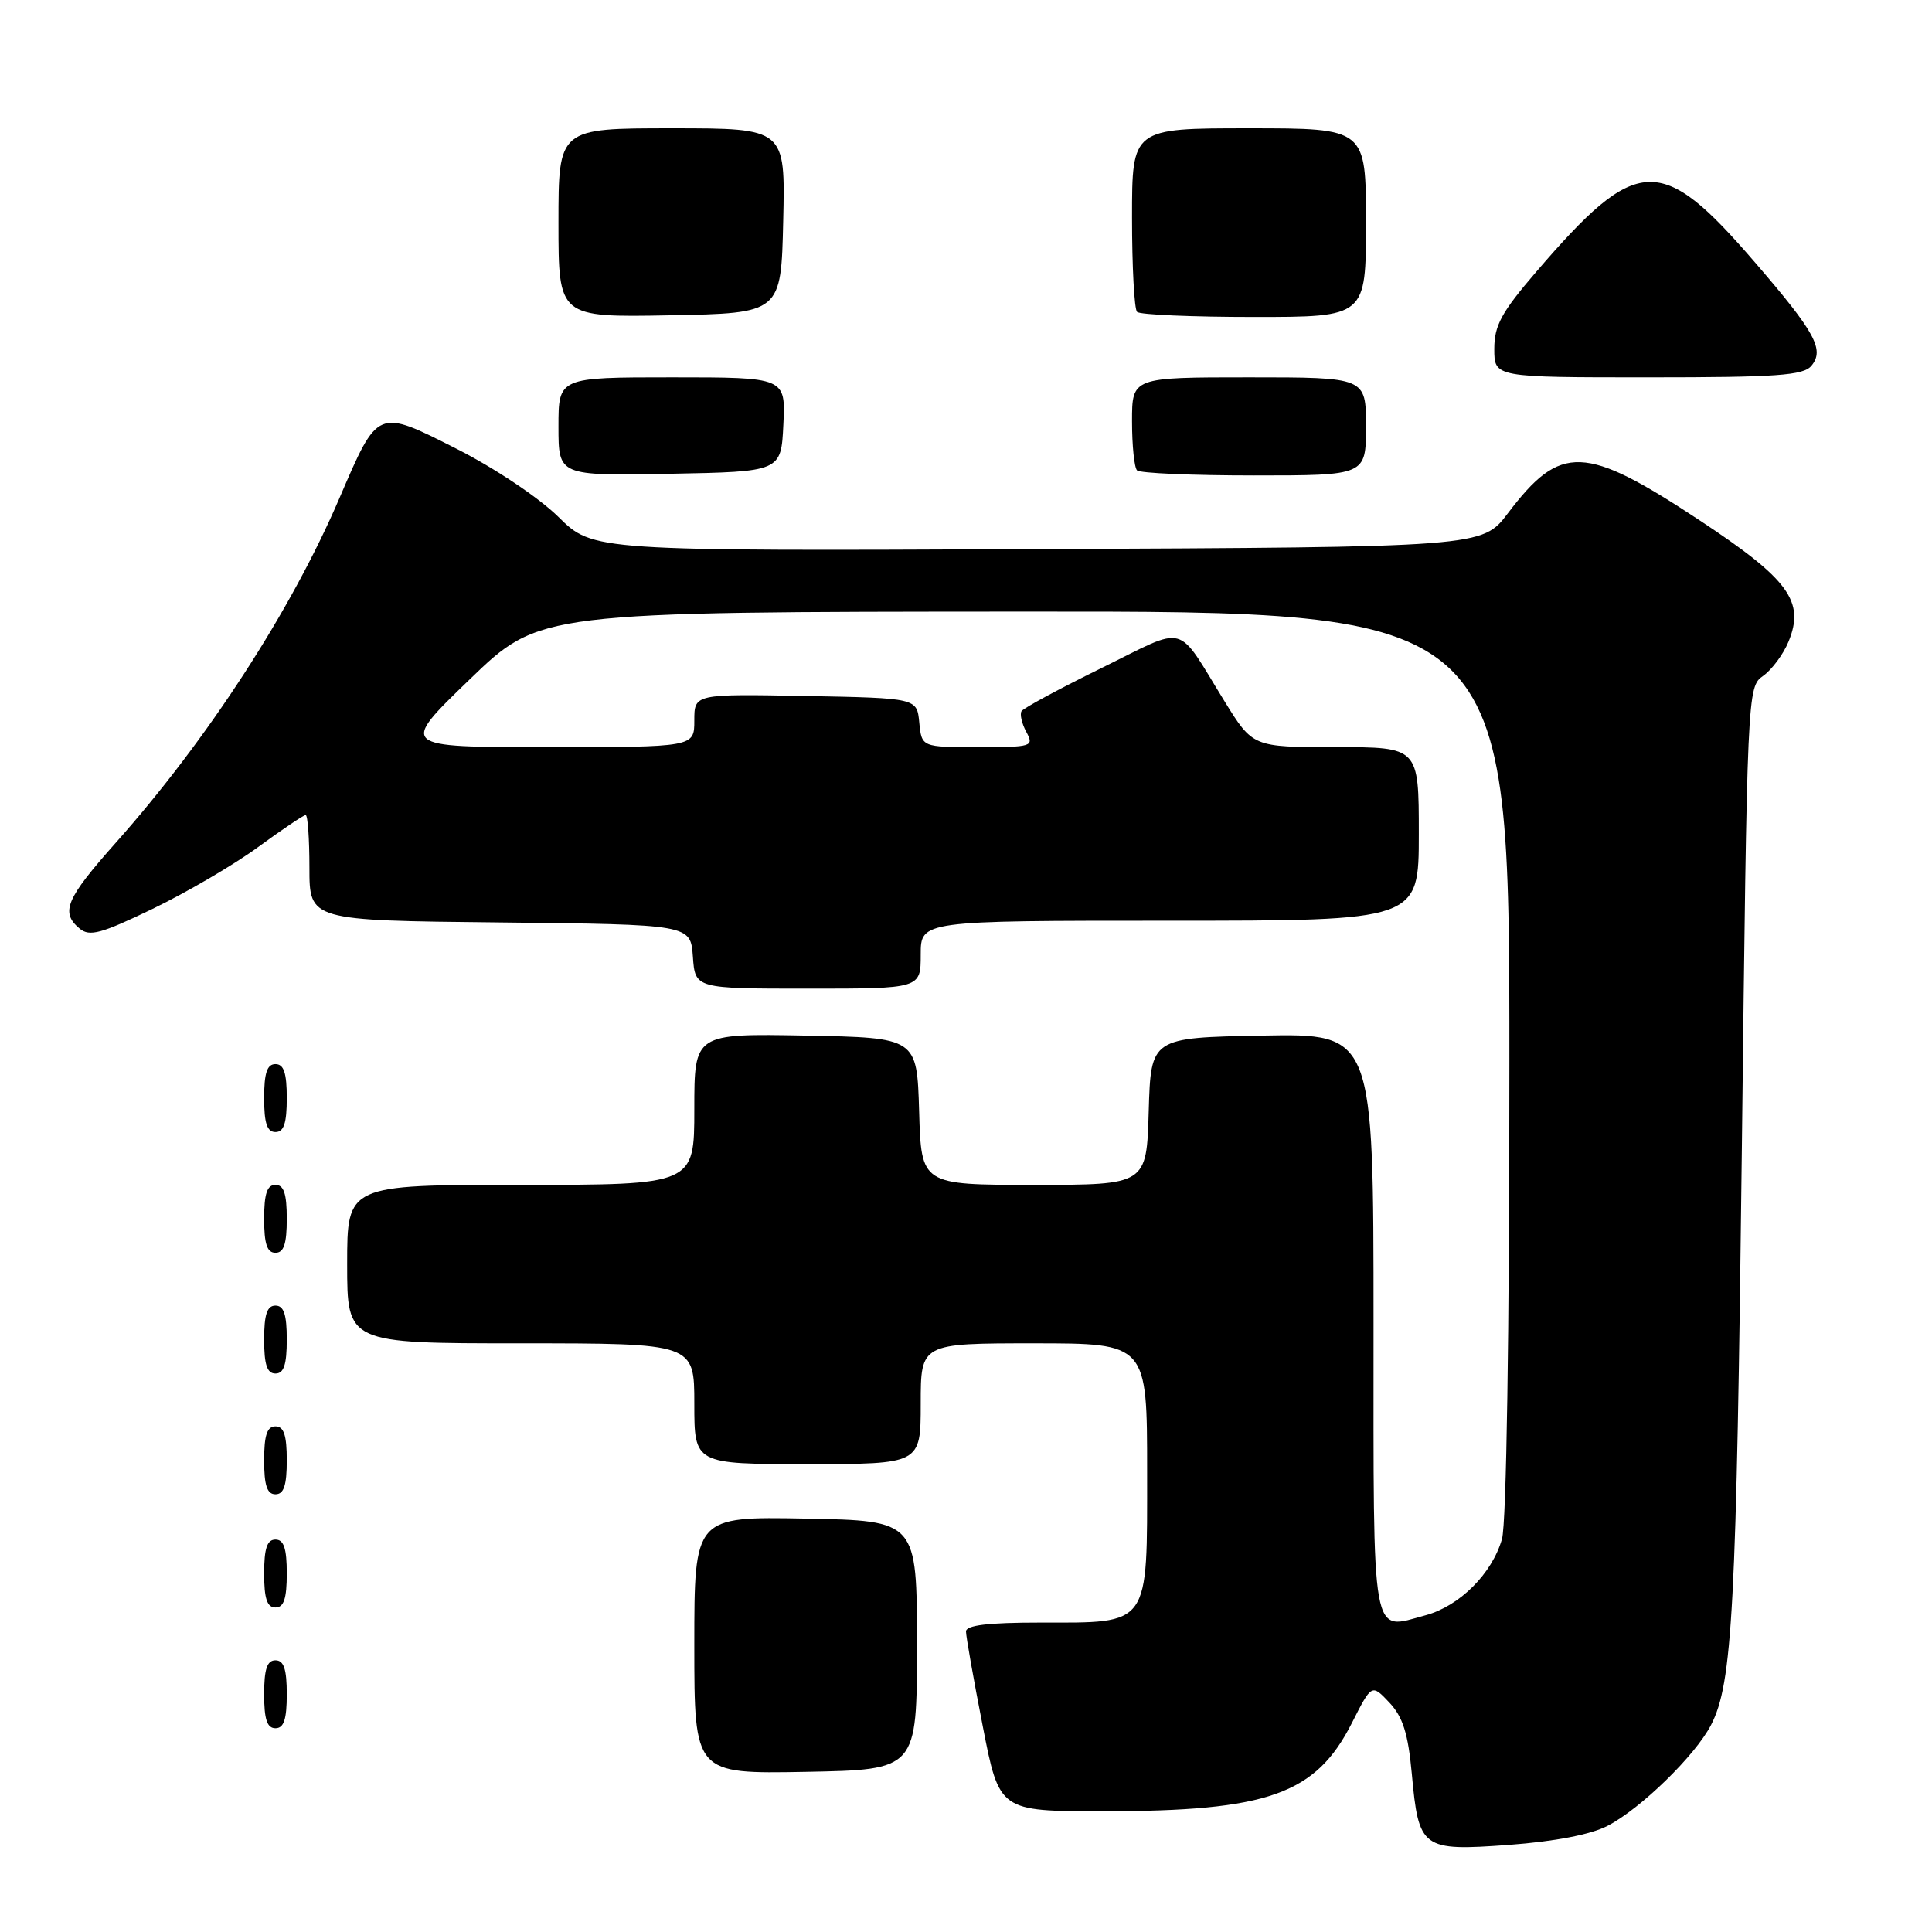 <?xml version="1.0" encoding="UTF-8" standalone="no"?>
<!DOCTYPE svg PUBLIC "-//W3C//DTD SVG 1.1//EN" "http://www.w3.org/Graphics/SVG/1.1/DTD/svg11.dtd" >
<svg xmlns="http://www.w3.org/2000/svg" xmlns:xlink="http://www.w3.org/1999/xlink" version="1.1" viewBox="0 0 256 256">
 <g >
 <path fill="currentColor"
d=" M 213.00 241.94 C 217.38 239.68 224.63 232.62 226.72 228.57 C 229.57 223.06 230.09 213.31 230.81 151.77 C 231.51 91.53 231.53 91.02 233.62 89.56 C 234.78 88.74 236.29 86.71 236.98 85.04 C 239.19 79.70 237.05 76.77 225.23 68.96 C 209.98 58.89 206.80 58.77 199.81 68.00 C 196.40 72.50 196.40 72.50 137.49 72.76 C 78.59 73.02 78.59 73.02 74.00 68.50 C 71.40 65.94 65.55 62.03 60.50 59.47 C 49.95 54.13 50.11 54.06 44.98 66.00 C 38.57 80.94 27.51 97.98 15.36 111.65 C 8.72 119.11 7.97 120.90 10.56 123.05 C 11.87 124.14 13.42 123.71 20.24 120.42 C 24.71 118.26 30.99 114.59 34.19 112.25 C 37.39 109.91 40.23 108.00 40.50 108.00 C 40.78 108.00 41.00 111.14 41.00 114.98 C 41.00 121.97 41.00 121.97 66.25 122.23 C 91.50 122.50 91.50 122.50 91.81 126.75 C 92.11 131.00 92.11 131.00 107.06 131.00 C 122.00 131.00 122.00 131.00 122.00 126.50 C 122.00 122.00 122.00 122.00 155.00 122.00 C 188.00 122.00 188.00 122.00 188.00 110.50 C 188.00 99.00 188.00 99.00 177.00 99.00 C 166.01 99.00 166.01 99.00 162.25 92.91 C 155.75 82.37 157.50 82.84 145.99 88.50 C 140.39 91.25 135.61 93.83 135.36 94.23 C 135.11 94.63 135.39 95.87 135.99 96.98 C 137.03 98.92 136.79 99.00 129.60 99.00 C 122.13 99.00 122.13 99.00 121.81 95.75 C 121.50 92.50 121.50 92.50 106.75 92.22 C 92.00 91.95 92.00 91.95 92.00 95.47 C 92.00 99.00 92.00 99.00 72.47 99.00 C 52.94 99.00 52.94 99.00 62.22 90.04 C 71.50 81.07 71.50 81.07 135.75 81.04 C 200.00 81.00 200.00 81.00 200.00 140.76 C 200.00 176.80 199.61 201.87 199.02 203.93 C 197.70 208.53 193.40 212.81 188.90 214.03 C 181.61 215.99 182.00 218.19 182.00 175.37 C 182.00 136.95 182.00 136.95 167.25 137.22 C 152.50 137.50 152.50 137.50 152.21 147.25 C 151.93 157.00 151.93 157.00 137.00 157.00 C 122.07 157.00 122.07 157.00 121.79 147.25 C 121.50 137.50 121.50 137.50 106.75 137.22 C 92.00 136.95 92.00 136.95 92.00 146.97 C 92.00 157.00 92.00 157.00 69.00 157.00 C 46.00 157.00 46.00 157.00 46.00 167.50 C 46.00 178.00 46.00 178.00 69.00 178.00 C 92.00 178.00 92.00 178.00 92.00 186.00 C 92.00 194.00 92.00 194.00 107.00 194.00 C 122.00 194.00 122.00 194.00 122.00 186.00 C 122.00 178.00 122.00 178.00 137.00 178.00 C 152.00 178.00 152.00 178.00 152.00 194.94 C 152.00 215.71 152.50 215.00 137.78 215.00 C 130.93 215.00 128.00 215.35 128.00 216.18 C 128.00 216.83 128.99 222.46 130.21 228.68 C 132.41 240.00 132.41 240.00 146.16 240.00 C 168.03 240.00 174.34 237.76 179.13 228.31 C 181.76 223.12 181.76 223.12 184.10 225.60 C 185.89 227.51 186.58 229.70 187.07 235.01 C 187.98 245.00 188.40 245.30 199.94 244.46 C 205.99 244.01 210.79 243.09 213.00 241.94 Z  M 121.50 218.00 C 121.50 201.50 121.50 201.50 106.75 201.22 C 92.00 200.95 92.00 200.95 92.00 218.00 C 92.00 235.05 92.00 235.05 106.75 234.78 C 121.50 234.50 121.50 234.50 121.50 218.00 Z  M 38.00 224.50 C 38.00 221.17 37.61 220.00 36.50 220.00 C 35.39 220.00 35.00 221.17 35.00 224.50 C 35.00 227.83 35.39 229.00 36.50 229.00 C 37.61 229.00 38.00 227.83 38.00 224.50 Z  M 38.00 208.50 C 38.00 205.17 37.61 204.00 36.50 204.00 C 35.39 204.00 35.00 205.17 35.00 208.50 C 35.00 211.83 35.39 213.00 36.50 213.00 C 37.61 213.00 38.00 211.83 38.00 208.50 Z  M 38.00 193.50 C 38.00 190.17 37.61 189.00 36.50 189.00 C 35.39 189.00 35.00 190.17 35.00 193.50 C 35.00 196.83 35.39 198.00 36.50 198.00 C 37.61 198.00 38.00 196.83 38.00 193.50 Z  M 38.00 177.50 C 38.00 174.17 37.61 173.00 36.50 173.00 C 35.39 173.00 35.00 174.17 35.00 177.50 C 35.00 180.83 35.39 182.00 36.50 182.00 C 37.61 182.00 38.00 180.83 38.00 177.50 Z  M 38.00 161.50 C 38.00 158.17 37.61 157.00 36.50 157.00 C 35.39 157.00 35.00 158.17 35.00 161.50 C 35.00 164.83 35.39 166.00 36.50 166.00 C 37.61 166.00 38.00 164.83 38.00 161.50 Z  M 38.00 145.50 C 38.00 142.17 37.61 141.00 36.50 141.00 C 35.39 141.00 35.00 142.17 35.00 145.50 C 35.00 148.83 35.39 150.00 36.50 150.00 C 37.61 150.00 38.00 148.83 38.00 145.50 Z  M 103.80 56.25 C 104.10 50.00 104.10 50.00 89.05 50.00 C 74.00 50.00 74.00 50.00 74.00 56.53 C 74.00 63.05 74.00 63.05 88.75 62.78 C 103.50 62.50 103.50 62.50 103.80 56.25 Z  M 181.00 56.50 C 181.00 50.00 181.00 50.00 165.50 50.00 C 150.00 50.00 150.00 50.00 150.00 55.83 C 150.00 59.04 150.30 61.97 150.67 62.33 C 151.03 62.70 158.01 63.00 166.17 63.00 C 181.00 63.00 181.00 63.00 181.00 56.50 Z  M 240.02 48.47 C 241.79 46.34 240.54 44.04 232.51 34.73 C 220.07 20.30 216.96 20.43 203.58 35.99 C 198.95 41.38 198.00 43.12 198.00 46.24 C 198.00 50.00 198.00 50.00 218.38 50.00 C 235.45 50.00 238.96 49.75 240.02 48.47 Z  M 103.78 29.25 C 104.06 17.00 104.06 17.00 89.03 17.00 C 74.00 17.00 74.00 17.00 74.00 29.53 C 74.00 42.05 74.00 42.05 88.75 41.78 C 103.50 41.50 103.50 41.50 103.78 29.25 Z  M 181.00 29.50 C 181.00 17.00 181.00 17.00 165.50 17.00 C 150.00 17.00 150.00 17.00 150.00 28.83 C 150.00 35.34 150.30 40.97 150.67 41.33 C 151.03 41.70 158.01 42.00 166.17 42.00 C 181.00 42.00 181.00 42.00 181.00 29.50 Z "/>
</g>
</svg>